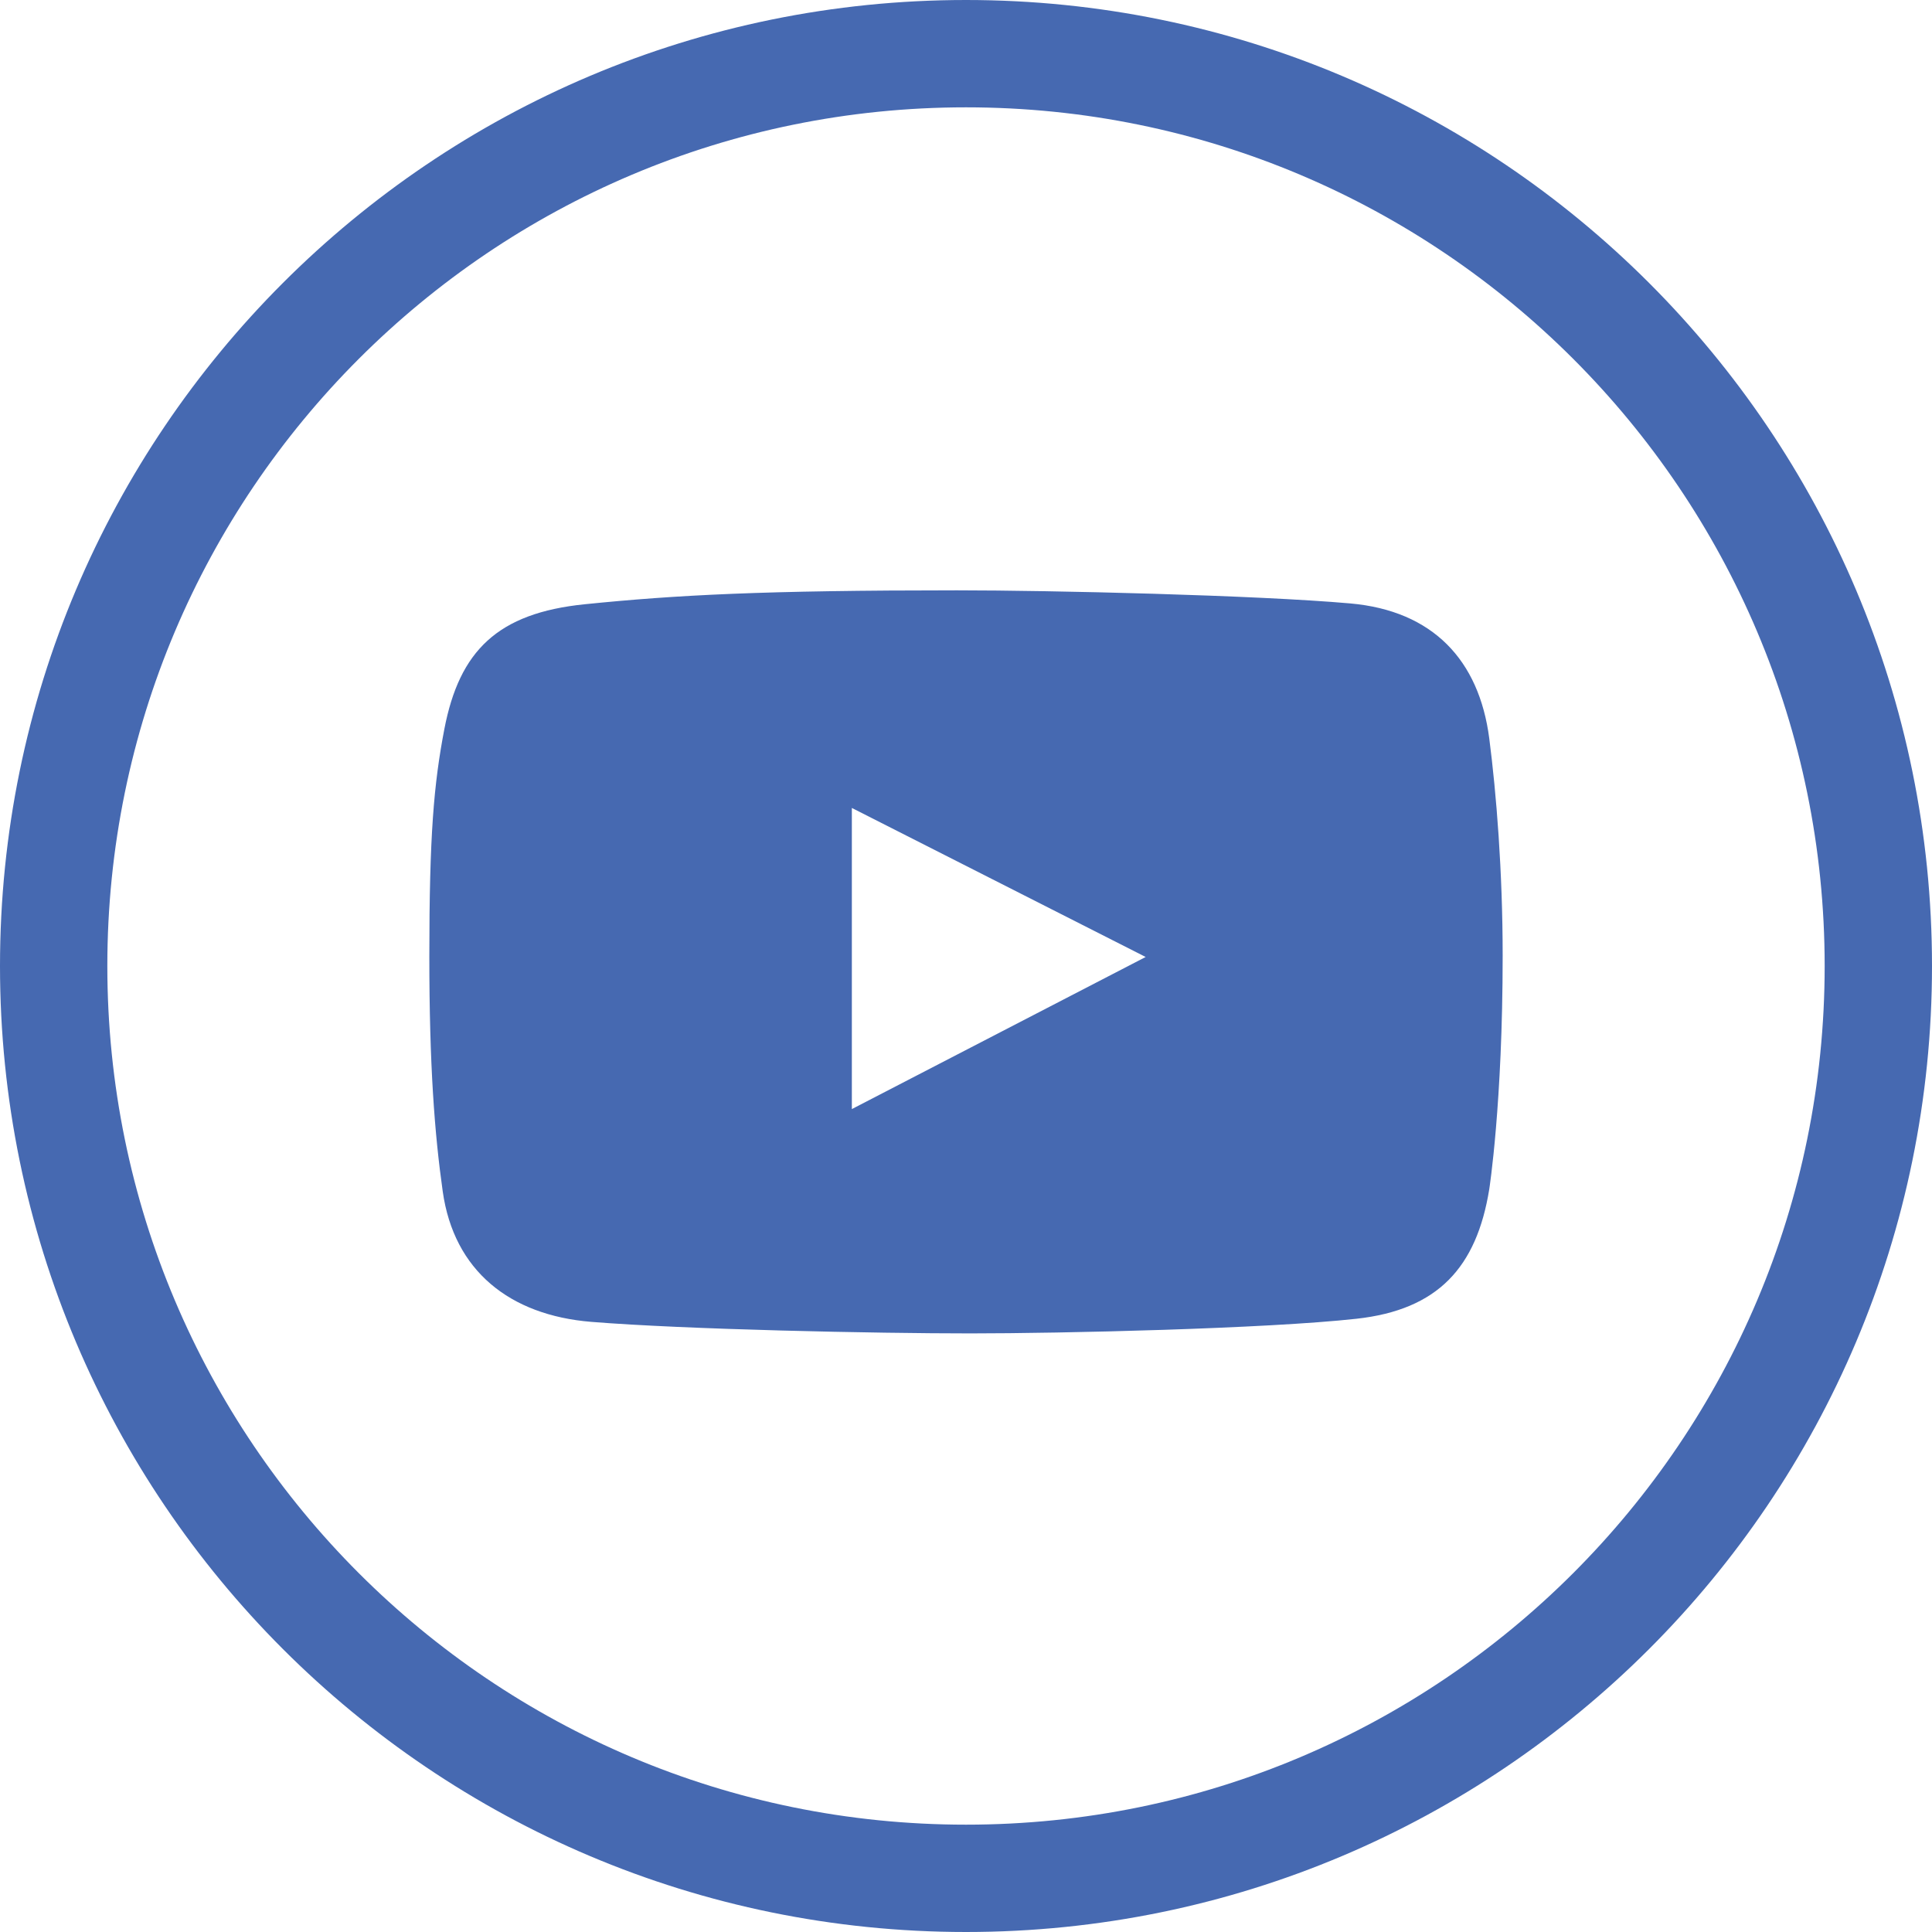 <svg width="36" height="36" viewBox="0 0 36 36" fill="none" xmlns="http://www.w3.org/2000/svg">
<path d="M27.75 13.758C27.56 12.296 26.695 11.38 25.16 11.244C23.402 11.089 19.596 11 17.831 11C14.22 11 12.607 11.086 10.899 11.259C9.272 11.423 8.56 12.128 8.28 13.585C8.084 14.606 8 15.562 8 17.822C8 19.852 8.098 21.129 8.25 22.203C8.459 23.678 9.497 24.507 11.017 24.631C12.786 24.774 16.329 24.846 18.081 24.846C19.774 24.846 23.584 24.76 25.277 24.573C26.793 24.406 27.514 23.616 27.75 22.16C27.75 22.16 28 20.566 28 17.808C28 16.238 27.882 14.777 27.75 13.758ZM15.873 20.666V15.055L21.348 17.832L15.873 20.666Z" fill="#4669B1"/>
<path d="M18 35C27.389 35 35 27.389 35 18C35 8.611 27.389 1 18 1C8.611 1 1 8.611 1 18C1 27.389 8.611 35 18 35Z" stroke="#4669B1" stroke-width="2"/>
</svg>
